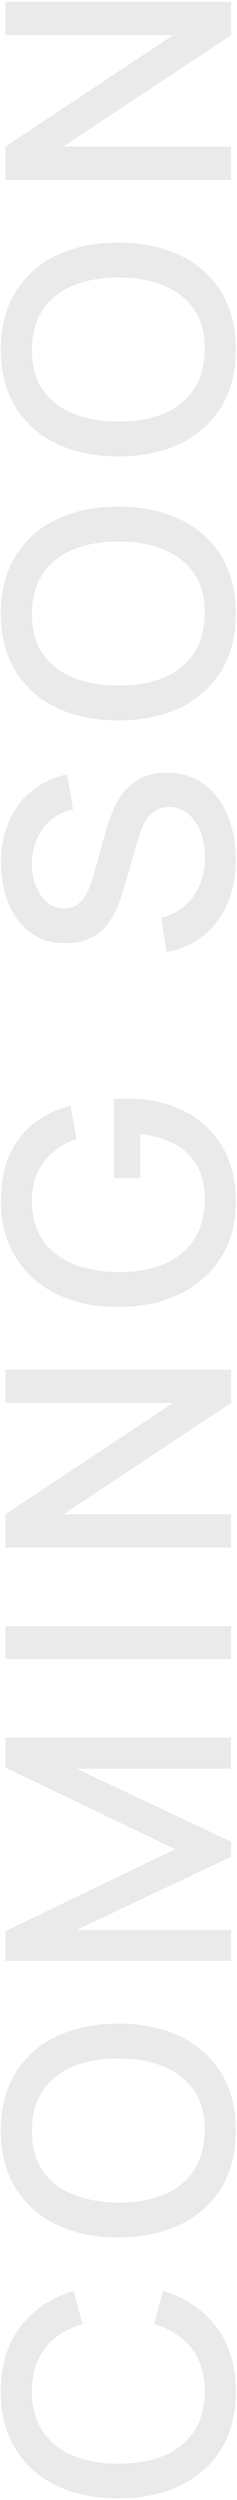 <svg width="121" height="1273" viewBox="0 0 121 1273" fill="none" xmlns="http://www.w3.org/2000/svg">
<path d="M120.4 1217.72C120.4 1229.24 117.893 1239.05 112.88 1247.16C107.813 1255.27 100.773 1261.48 91.76 1265.8C82.747 1270.07 72.293 1272.2 60.4 1272.2C48.507 1272.2 38.053 1270.07 29.04 1265.8C20.027 1261.48 13.013 1255.27 8 1247.16C2.933 1239.05 0.4 1229.24 0.4 1217.72C0.4 1204.44 3.76 1193.45 10.48 1184.76C17.2 1176.01 26.24 1169.93 37.6 1166.52L42.16 1183.48C34.107 1185.72 27.787 1189.72 23.2 1195.48C18.613 1201.19 16.32 1208.6 16.32 1217.72C16.32 1225.88 18.16 1232.68 21.84 1238.12C25.52 1243.56 30.667 1247.67 37.28 1250.44C43.893 1253.16 51.6 1254.52 60.4 1254.52C69.2 1254.57 76.907 1253.24 83.52 1250.52C90.133 1247.75 95.28 1243.64 98.96 1238.2C102.64 1232.71 104.48 1225.88 104.48 1217.72C104.48 1208.6 102.187 1201.19 97.6 1195.48C92.96 1189.72 86.64 1185.72 78.64 1183.48L83.2 1166.52C94.56 1169.93 103.6 1176.01 110.32 1184.76C117.04 1193.45 120.4 1204.44 120.4 1217.72ZM120.4 1084.84C120.4 1096.36 117.893 1106.18 112.88 1114.28C107.813 1122.39 100.773 1128.6 91.76 1132.92C82.747 1137.19 72.293 1139.32 60.4 1139.32C48.507 1139.32 38.053 1137.19 29.04 1132.92C20.027 1128.6 13.013 1122.39 8 1114.28C2.933 1106.18 0.4 1096.36 0.4 1084.84C0.4 1073.38 2.933 1063.59 8 1055.48C13.013 1047.32 20.027 1041.11 29.04 1036.84C38.053 1032.58 48.507 1030.44 60.4 1030.44C72.293 1030.44 82.747 1032.58 91.76 1036.84C100.773 1041.11 107.813 1047.32 112.88 1055.48C117.893 1063.59 120.4 1073.38 120.4 1084.84ZM104.48 1084.84C104.587 1076.68 102.8 1069.91 99.12 1064.52C95.387 1059.08 90.213 1055 83.6 1052.28C76.933 1049.56 69.2 1048.2 60.4 1048.2C51.6 1048.2 43.92 1049.56 37.36 1052.28C30.747 1055 25.6 1059.08 21.92 1064.52C18.24 1069.91 16.373 1076.68 16.32 1084.84C16.213 1093 18 1099.8 21.68 1105.24C25.36 1110.63 30.533 1114.68 37.2 1117.4C43.867 1120.12 51.6 1121.51 60.4 1121.56C69.2 1121.62 76.907 1120.28 83.52 1117.56C90.08 1114.84 95.2 1110.76 98.88 1105.32C102.56 1099.83 104.427 1093 104.48 1084.84ZM118 998.487L2.8 998.487L2.8 983.367L89.44 941.607L2.8 900.087L2.8 884.807L117.92 884.807L117.92 900.647L39.12 900.647L118 937.847L118 945.447L39.12 982.727L118 982.727L118 998.487ZM118 844.794L2.8 844.794L2.8 828.074L118 828.074L118 844.794ZM118 788.05L2.8 788.05L2.8 771.09L88.4 714.37L2.8 714.37L2.8 697.41L118 697.41L118 714.37L32.32 771.09L118 771.09L118 788.05ZM120.4 611.961C120.4 619.695 119.067 626.815 116.4 633.321C113.68 639.828 109.733 645.481 104.56 650.281C99.387 655.081 93.093 658.815 85.68 661.481C78.267 664.148 69.84 665.481 60.4 665.481C47.973 665.481 37.307 663.215 28.4 658.681C19.44 654.148 12.56 647.855 7.76 639.801C2.907 631.748 0.48 622.468 0.48 611.961C0.48 598.415 3.627 587.615 9.92 579.561C16.213 571.455 24.907 565.935 36 563.001L39.04 579.961C32.16 582.308 26.667 586.095 22.56 591.321C18.453 596.548 16.373 603.108 16.32 611.001C16.267 619.161 18.08 625.961 21.76 631.401C25.44 636.788 30.613 640.841 37.28 643.561C43.893 646.281 51.6 647.668 60.4 647.721C69.2 647.775 76.907 646.441 83.52 643.721C90.08 641.001 95.2 636.921 98.88 631.481C102.56 625.988 104.427 619.161 104.48 611.001C104.587 604.441 103.387 598.815 100.88 594.121C98.32 589.375 94.587 585.615 89.68 582.841C84.773 580.068 78.747 578.281 71.6 577.481L71.6 599.881L58.16 599.881L58.16 559.721C59.12 559.615 60.4 559.535 62 559.481C63.547 559.428 64.533 559.401 64.96 559.401C75.627 559.401 85.147 561.455 93.52 565.561C101.893 569.668 108.48 575.641 113.28 583.481C118.027 591.321 120.4 600.815 120.4 611.961ZM120.4 437.665C120.4 445.932 118.987 453.398 116.16 460.065C113.28 466.678 109.2 472.145 103.92 476.465C98.587 480.732 92.267 483.505 84.96 484.785L82.32 467.345C89.36 465.585 94.853 461.905 98.8 456.305C102.693 450.705 104.64 444.172 104.64 436.705C104.64 432.065 103.92 427.798 102.48 423.905C100.987 420.012 98.88 416.892 96.16 414.545C93.387 412.145 90.08 410.945 86.24 410.945C84.16 410.945 82.32 411.318 80.72 412.065C79.12 412.758 77.733 413.745 76.56 415.025C75.333 416.252 74.293 417.772 73.44 419.585C72.533 421.345 71.76 423.292 71.12 425.425L62.4 454.945C61.547 457.825 60.453 460.758 59.12 463.745C57.733 466.732 55.947 469.478 53.76 471.985C51.52 474.438 48.773 476.438 45.52 477.985C42.213 479.532 38.213 480.305 33.52 480.305C26.427 480.305 20.427 478.492 15.52 474.865C10.56 471.185 6.827 466.225 4.32 459.985C1.76 453.745 0.48 446.758 0.48 439.025C0.587 431.238 1.973 424.278 4.64 418.145C7.307 411.958 11.147 406.838 16.16 402.785C21.12 398.678 27.147 395.852 34.24 394.305L37.28 412.225C32.96 413.025 29.253 414.732 26.16 417.345C23.013 419.958 20.613 423.158 18.96 426.945C17.253 430.732 16.373 434.838 16.32 439.265C16.213 443.532 16.853 447.452 18.24 451.025C19.627 454.545 21.573 457.372 24.08 459.505C26.587 461.585 29.467 462.625 32.72 462.625C35.92 462.625 38.507 461.692 40.48 459.825C42.453 457.958 44.027 455.665 45.2 452.945C46.32 450.172 47.253 447.425 48 444.705L54 423.425C54.747 420.758 55.76 417.745 57.04 414.385C58.267 410.972 60 407.692 62.24 404.545C64.48 401.345 67.467 398.705 71.2 396.625C74.88 394.545 79.52 393.505 85.12 393.505C90.933 393.505 96.053 394.678 100.48 397.025C104.853 399.372 108.533 402.598 111.52 406.705C114.453 410.758 116.667 415.452 118.16 420.785C119.653 426.118 120.4 431.745 120.4 437.665ZM120.4 312.376C120.4 323.896 117.893 333.71 112.88 341.816C107.813 349.923 100.773 356.136 91.76 360.456C82.747 364.723 72.293 366.856 60.4 366.856C48.507 366.856 38.053 364.723 29.04 360.456C20.027 356.136 13.013 349.923 8 341.816C2.933 333.71 0.4 323.896 0.4 312.376C0.4 300.91 2.933 291.123 8 283.016C13.013 274.856 20.027 268.643 29.04 264.376C38.053 260.11 48.507 257.976 60.4 257.976C72.293 257.976 82.747 260.11 91.76 264.376C100.773 268.643 107.813 274.856 112.88 283.016C117.893 291.123 120.4 300.91 120.4 312.376ZM104.48 312.376C104.587 304.216 102.8 297.443 99.12 292.056C95.387 286.616 90.213 282.536 83.6 279.816C76.933 277.096 69.2 275.736 60.4 275.736C51.6 275.736 43.92 277.096 37.36 279.816C30.747 282.536 25.6 286.616 21.92 292.056C18.24 297.443 16.373 304.216 16.32 312.376C16.213 320.536 18 327.336 21.68 332.776C25.36 338.163 30.533 342.216 37.2 344.936C43.867 347.656 51.6 349.043 60.4 349.096C69.2 349.15 76.907 347.816 83.52 345.096C90.08 342.376 95.2 338.296 98.88 332.856C102.56 327.363 104.427 320.536 104.48 312.376ZM120.4 177.939C120.4 189.459 117.893 199.272 112.88 207.379C107.813 215.485 100.773 221.699 91.76 226.019C82.747 230.285 72.293 232.419 60.4 232.419C48.507 232.419 38.053 230.285 29.04 226.019C20.027 221.699 13.013 215.485 8 207.379C2.933 199.272 0.4 189.459 0.4 177.939C0.4 166.472 2.933 156.685 8 148.579C13.013 140.419 20.027 134.205 29.04 129.939C38.053 125.672 48.507 123.539 60.4 123.539C72.293 123.539 82.747 125.672 91.76 129.939C100.773 134.205 107.813 140.419 112.88 148.579C117.893 156.685 120.4 166.472 120.4 177.939ZM104.48 177.939C104.587 169.779 102.8 163.005 99.12 157.619C95.387 152.179 90.213 148.099 83.6 145.379C76.933 142.659 69.2 141.299 60.4 141.299C51.6 141.299 43.92 142.659 37.36 145.379C30.747 148.099 25.6 152.179 21.92 157.619C18.24 163.005 16.373 169.779 16.32 177.939C16.213 186.099 18 192.899 21.68 198.339C25.36 203.725 30.533 207.779 37.2 210.499C43.867 213.219 51.6 214.605 60.4 214.659C69.2 214.712 76.907 213.379 83.52 210.659C90.08 207.939 95.2 203.859 98.88 198.419C102.56 192.925 104.427 186.099 104.48 177.939ZM118 91.581L2.8 91.581L2.8 74.621L88.4 17.901L2.8 17.901L2.8 0.941L118 0.941L118 17.901L32.32 74.621L118 74.621L118 91.581Z" fill="#EAEAEA"/>
</svg>
